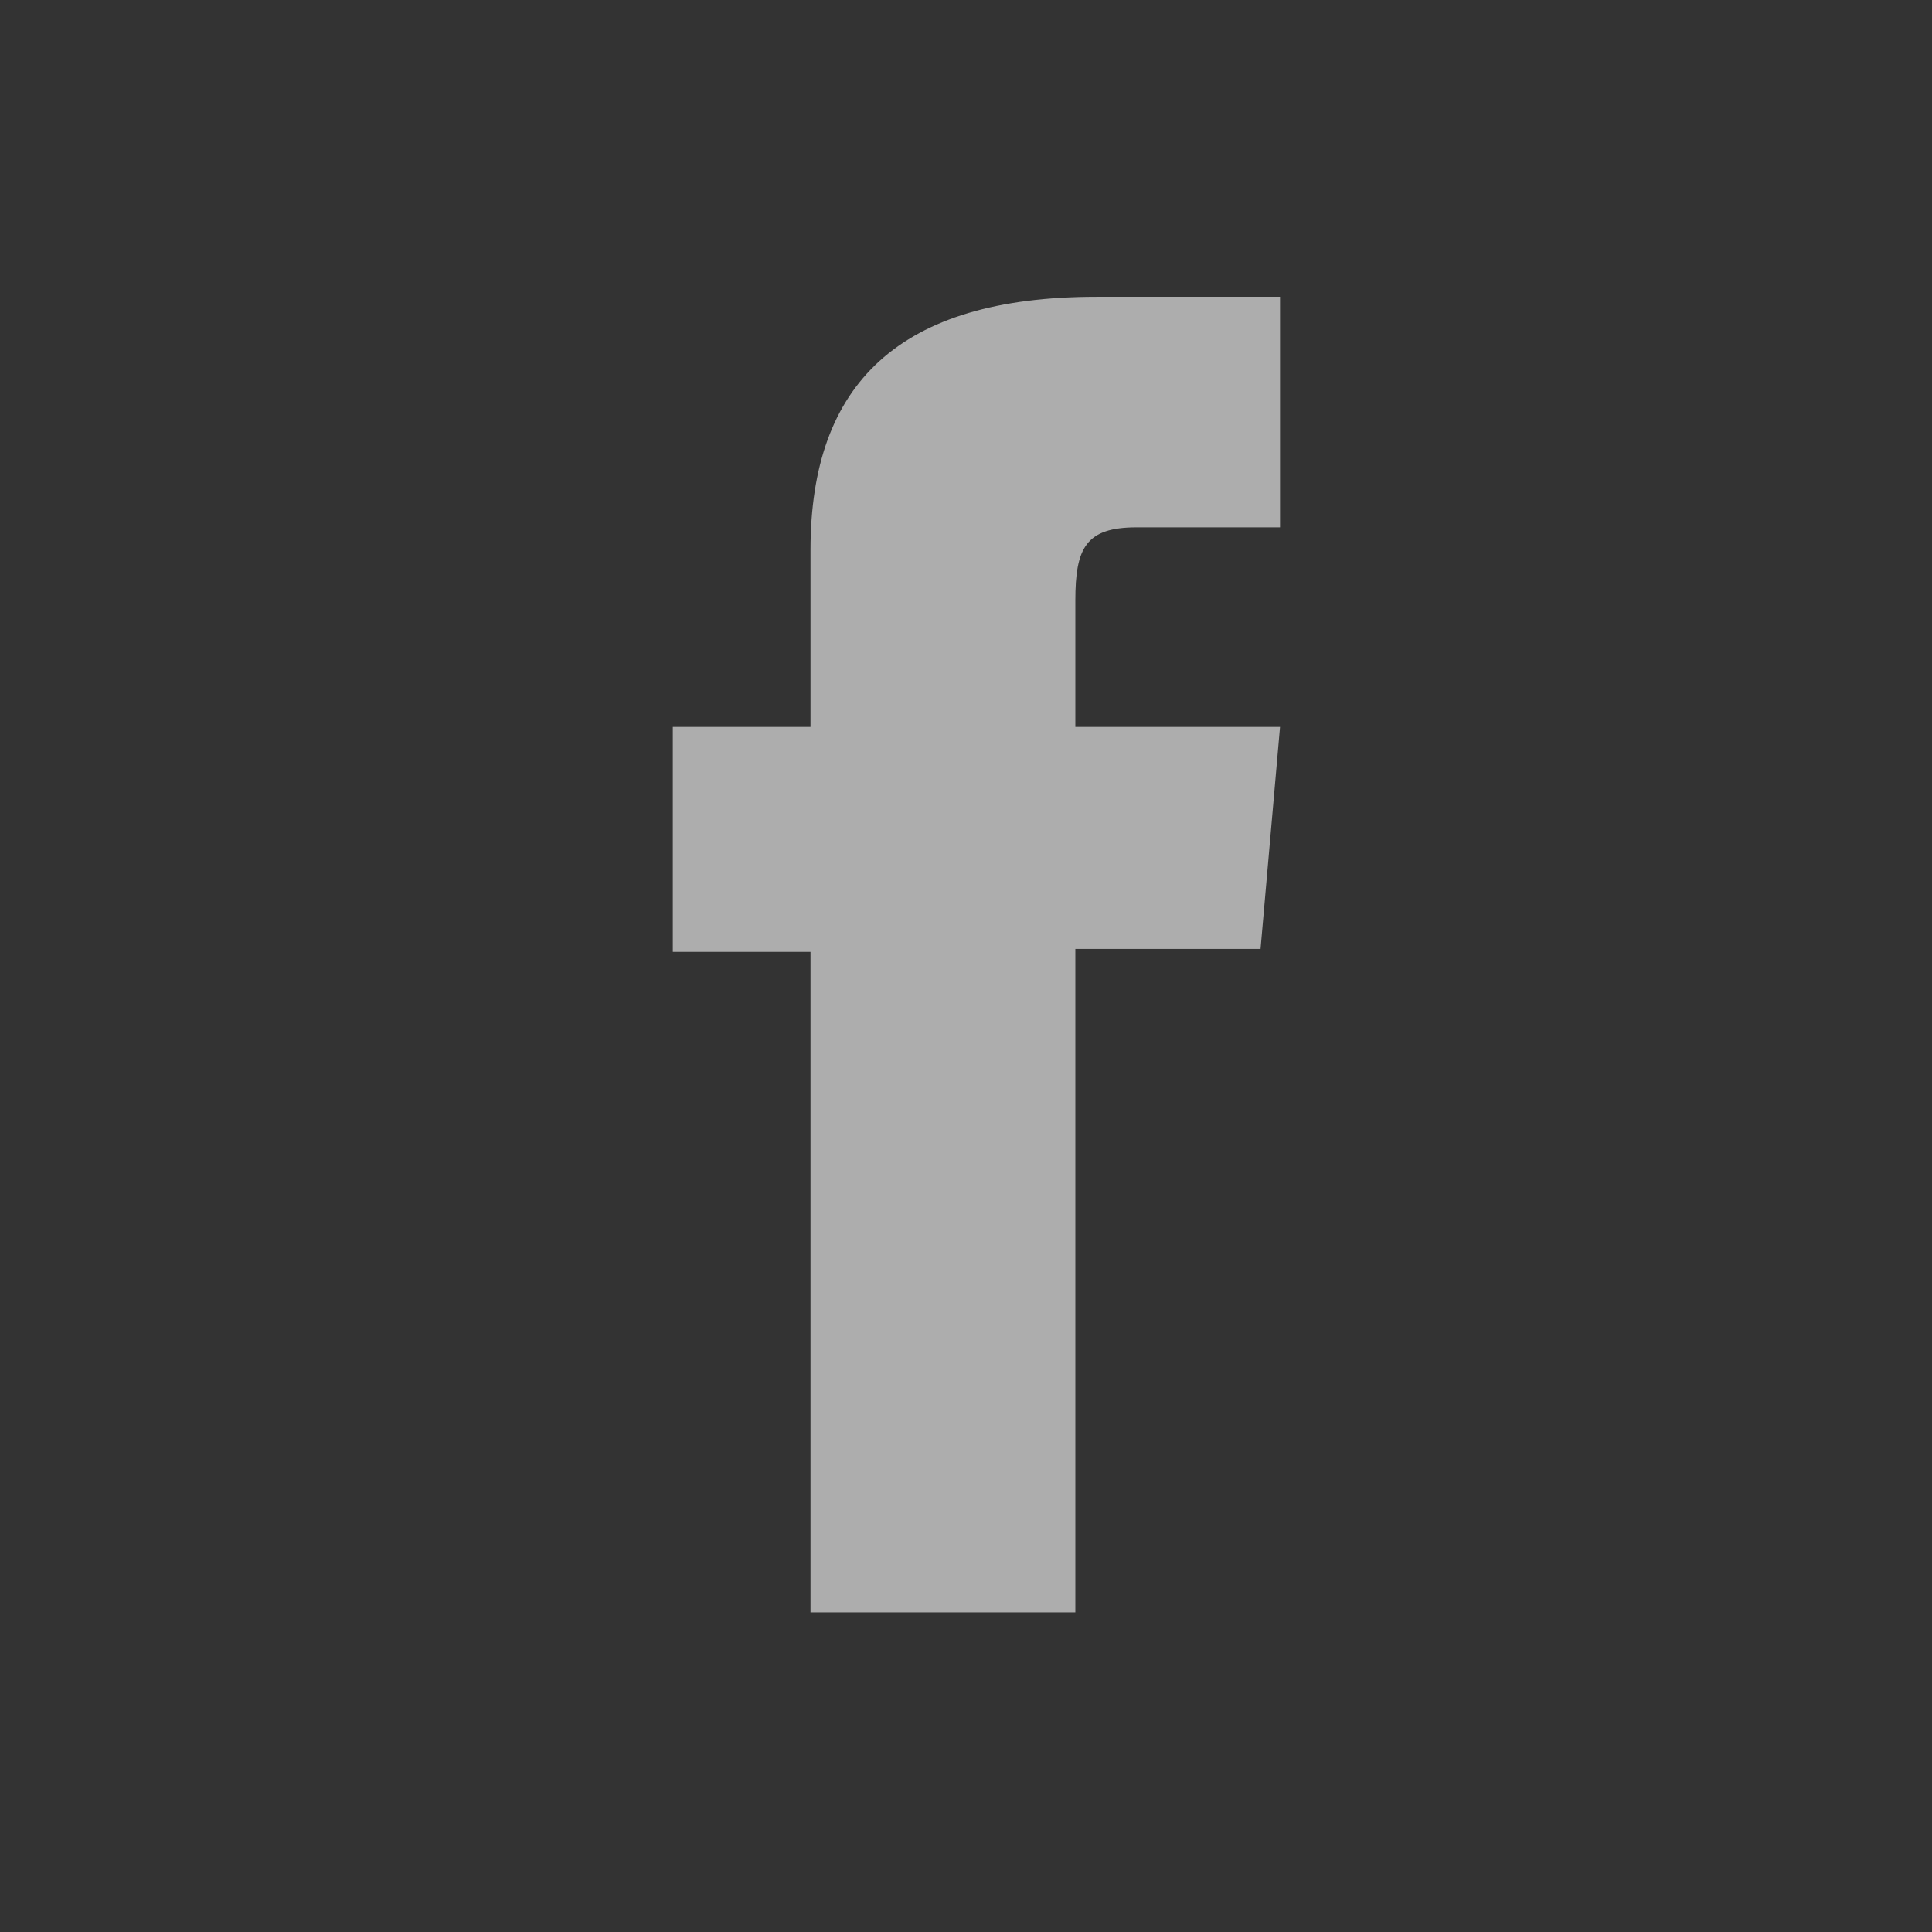 <svg xmlns="http://www.w3.org/2000/svg" viewBox="0 0 99.21 99.21"><rect x="0" y="0" width="99.21" height="99.21" fill="#333333" stroke="none"/><defs><style>.cls-1{fill:#fff;opacity:0.6;}</style></defs><g id="Capa_1" data-name="Capa 1"><path class="cls-1" d="M65.73,27.08H58.36c-2.6,0-3.14,1.06-3.14,3.75v6.5H65.73l-1,11.4H55.22V82.8H41.62V48.88H34.55V37.33h7.07V28.24c0-8.54,4.56-13,14.69-13h9.42Z"/></g></svg>